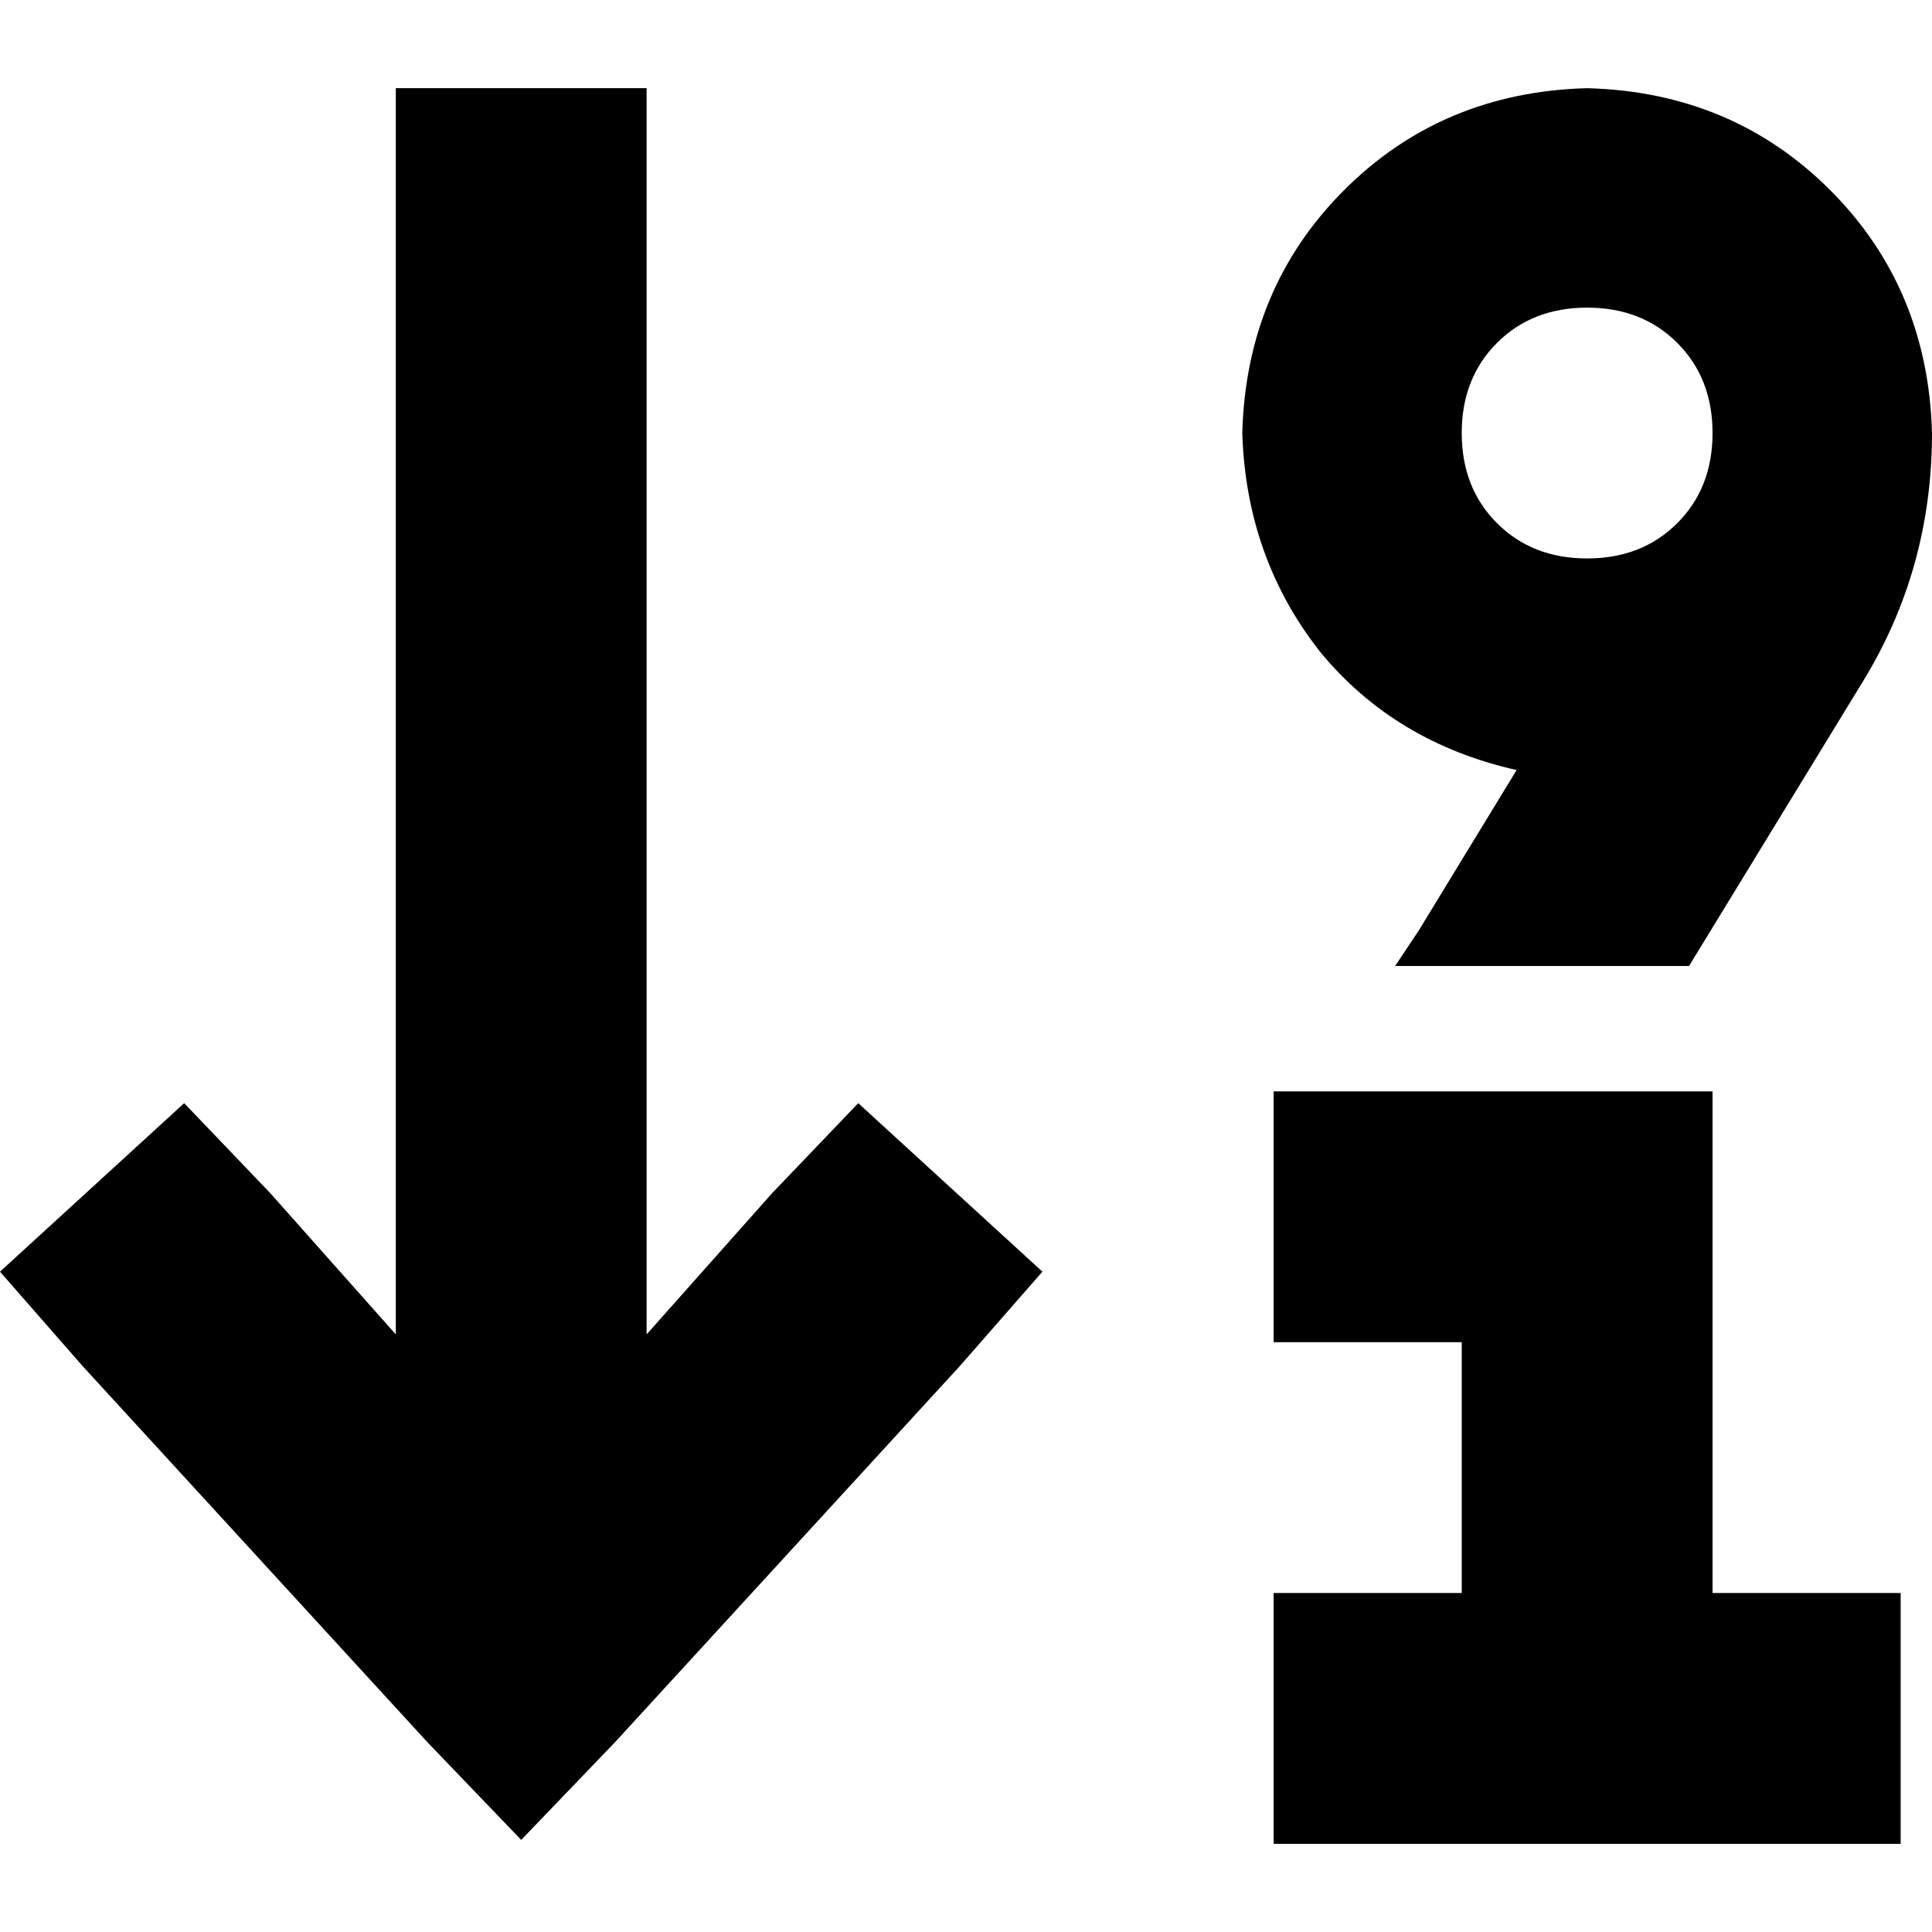 <svg xmlns="http://www.w3.org/2000/svg" viewBox="0 0 512 512">
  <path d="M 138.126 487.594 L 163.051 461.631 L 138.126 487.594 L 163.051 461.631 L 254.442 361.931 L 254.442 361.931 L 276.252 337.006 L 276.252 337.006 L 227.44 292.349 L 227.44 292.349 L 204.592 316.235 L 204.592 316.235 L 171.359 353.623 L 171.359 353.623 L 171.359 56.6 L 171.359 56.6 L 171.359 23.367 L 171.359 23.367 L 104.892 23.367 L 104.892 23.367 L 104.892 56.6 L 104.892 56.6 L 104.892 353.623 L 104.892 353.623 L 71.659 316.235 L 71.659 316.235 L 48.811 292.349 L 48.811 292.349 L 0 337.006 L 0 337.006 L 21.809 361.931 L 21.809 361.931 L 113.201 461.631 L 113.201 461.631 L 138.126 487.594 L 138.126 487.594 Z M 337.525 289.233 L 337.525 355.7 L 337.525 289.233 L 337.525 355.7 L 370.759 355.7 L 387.375 355.7 L 387.375 422.166 L 387.375 422.166 L 370.759 422.166 L 337.525 422.166 L 337.525 488.633 L 337.525 488.633 L 370.759 488.633 L 503.692 488.633 L 503.692 422.166 L 503.692 422.166 L 470.458 422.166 L 453.842 422.166 L 453.842 322.467 L 453.842 322.467 L 453.842 289.233 L 453.842 289.233 L 420.609 289.233 L 337.525 289.233 Z M 420.609 81.525 Q 435.148 81.525 444.495 90.872 L 444.495 90.872 L 444.495 90.872 Q 453.842 100.219 453.842 114.759 Q 453.842 129.298 444.495 138.645 Q 435.148 147.992 420.609 147.992 Q 406.069 147.992 396.722 138.645 Q 387.375 129.298 387.375 114.759 Q 387.375 100.219 396.722 90.872 Q 406.069 81.525 420.609 81.525 L 420.609 81.525 Z M 329.217 114.759 Q 330.256 147.992 349.988 172.917 L 349.988 172.917 L 349.988 172.917 Q 369.72 196.803 401.915 204.073 L 375.951 246.653 L 375.951 246.653 L 369.72 256 L 369.72 256 L 447.611 256 L 447.611 256 L 493.306 181.225 L 493.306 181.225 Q 512 151.107 512 114.759 Q 510.961 76.333 484.998 50.369 Q 459.034 24.406 420.609 23.367 Q 382.183 24.406 356.219 50.369 Q 330.256 76.333 329.217 114.759 L 329.217 114.759 Z" />
</svg>